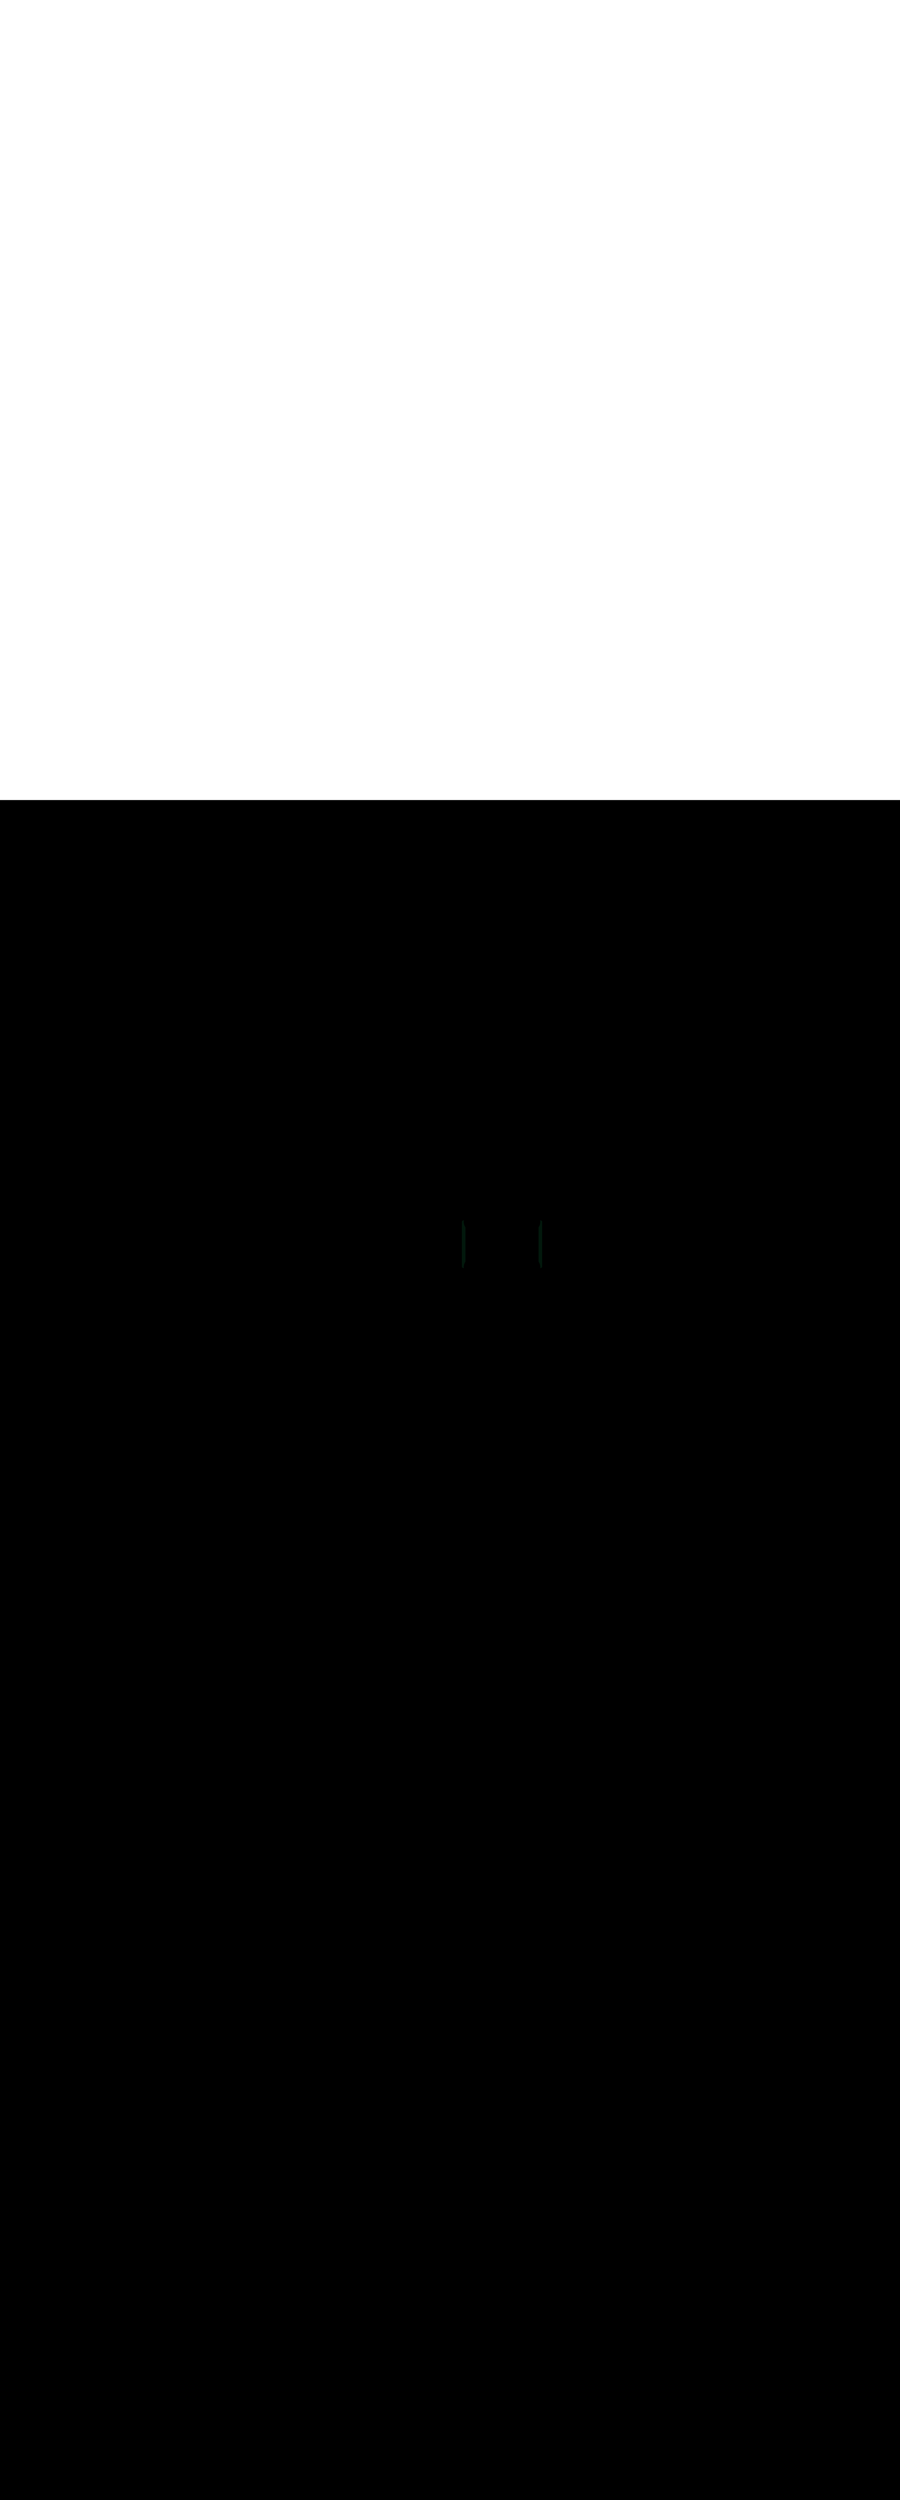 <ns0:svg xmlns:ns0="http://www.w3.org/2000/svg" version="1.1" id="Layer_1" x="0px" y="0px" viewBox="0 0 500 500" style="width: 180px;" xml:space="preserve" data-imageid="sushi-85" imageName="Sushi" class="illustrations_image"><ns0:rect x="0" y="0" width="100%" height="100%" fill="black" /><ns0:g id="highlighted-segment"><ns0:style type="text/css" style="" /><ns0:style type="text/css" style="">
	.st0_sushi-85{fill:#B2581B;}
	.st1_sushi-85{fill:#68E1FD;}
	.st2_sushi-85{opacity:0.16;fill:#02180C;enable-background:new    ;}
	.st3_sushi-85{opacity:0.45;fill:#02180C;enable-background:new    ;}
	.st4_sushi-85{opacity:0.5;fill:#02180C;enable-background:new    ;}
	.st5_sushi-85{opacity:0.45;}
	.st6_sushi-85{fill:none;}
	.st7_sushi-85{fill:#02180C;}
	.st8_sushi-85{fill:#7C7C7C;}
	.st9_sushi-85{fill:#DFE0E2;}
	.st10_sushi-85{fill:#65A818;}
	.st11_sushi-85{fill:#EC6B20;}
	.st12_sushi-85{fill:#FFD217;}
	.st13_sushi-85{fill:#552D2E;}
	.st14_sushi-85{opacity:0.8;fill:#DFE0E2;enable-background:new    ;}
	.st15_sushi-85{fill:#D33C3C;}
</ns0:style><ns0:path class="st7_sushi-85" points="257.6,234.5 257.6,259 300.2,259 300.2,234.5 &#09;" id="element_45" d="M 256.605 259.098 L 256.619 259.195 L 256.643 259.29 L 256.676 259.383 L 256.718 259.471 L 256.769 259.556 L 256.827 259.634 L 256.893 259.707 L 256.966 259.773 L 257.044 259.831 L 257.129 259.882 L 257.217 259.924 L 257.31 259.957 L 257.405 259.981 L 257.502 259.995 L 257.6 260.0 L 257.662 260.0 L 257.6 259.4 L 257.703 258.4 L 258.009 257.41 L 258.517 256.439 L 258.6 256.328 L 258.6 237.472 L 258.517 237.361 L 258.009 236.39 L 257.703 235.4 L 257.6 234.4 L 257.692 233.505 L 257.6 233.5 L 257.502 233.505 L 257.405 233.519 L 257.31 233.543 L 257.217 233.576 L 257.129 233.618 L 257.044 233.669 L 256.966 233.727 L 256.893 233.793 L 256.827 233.866 L 256.769 233.944 L 256.718 234.029 L 256.676 234.117 L 256.643 234.21 L 256.619 234.305 L 256.605 234.402 L 256.6 234.5 L 256.6 259.0 L 256.605 259.098 Z M 300.2 260.0 L 300.298 259.995 L 300.395 259.981 L 300.49 259.957 L 300.583 259.924 L 300.671 259.882 L 300.756 259.831 L 300.834 259.773 L 300.907 259.707 L 300.973 259.634 L 301.031 259.556 L 301.082 259.471 L 301.124 259.383 L 301.157 259.29 L 301.181 259.195 L 301.195 259.098 L 301.2 259.0 L 301.2 234.5 L 301.195 234.402 L 301.181 234.305 L 301.157 234.21 L 301.124 234.117 L 301.082 234.029 L 301.031 233.944 L 300.973 233.866 L 300.907 233.793 L 300.834 233.727 L 300.756 233.669 L 300.671 233.618 L 300.583 233.576 L 300.49 233.543 L 300.395 233.519 L 300.298 233.505 L 300.2 233.5 L 300.108 233.505 L 300.2 234.4 L 300.097 235.4 L 299.791 236.39 L 299.283 237.361 L 299.2 237.472 L 299.2 256.328 L 299.283 256.439 L 299.791 257.41 L 300.097 258.4 L 300.2 259.4 L 300.138 260.0 L 300.2 260.0 Z" style="" /><ns0:path class="st7_sushi-85" points="257.6,234.5 257.6,259 300.2,259 300.2,234.5 &#09;" id="element_45" d="M 256.605 259.098 L 256.619 259.195 L 256.643 259.29 L 256.676 259.383 L 256.718 259.471 L 256.769 259.556 L 256.827 259.634 L 256.893 259.707 L 256.966 259.773 L 257.044 259.831 L 257.129 259.882 L 257.217 259.924 L 257.31 259.957 L 257.405 259.981 L 257.502 259.995 L 257.6 260.0 L 257.662 260.0 L 257.6 259.4 L 257.703 258.4 L 258.009 257.41 L 258.517 256.439 L 258.6 256.328 L 258.6 237.472 L 258.517 237.361 L 258.009 236.39 L 257.703 235.4 L 257.6 234.4 L 257.692 233.505 L 257.6 233.5 L 257.502 233.505 L 257.405 233.519 L 257.31 233.543 L 257.217 233.576 L 257.129 233.618 L 257.044 233.669 L 256.966 233.727 L 256.893 233.793 L 256.827 233.866 L 256.769 233.944 L 256.718 234.029 L 256.676 234.117 L 256.643 234.21 L 256.619 234.305 L 256.605 234.402 L 256.6 234.5 L 256.6 259.0 L 256.605 259.098 Z M 300.2 260.0 L 300.298 259.995 L 300.395 259.981 L 300.49 259.957 L 300.583 259.924 L 300.671 259.882 L 300.756 259.831 L 300.834 259.773 L 300.907 259.707 L 300.973 259.634 L 301.031 259.556 L 301.082 259.471 L 301.124 259.383 L 301.157 259.29 L 301.181 259.195 L 301.195 259.098 L 301.2 259.0 L 301.2 234.5 L 301.195 234.402 L 301.181 234.305 L 301.157 234.21 L 301.124 234.117 L 301.082 234.029 L 301.031 233.944 L 300.973 233.866 L 300.907 233.793 L 300.834 233.727 L 300.756 233.669 L 300.671 233.618 L 300.583 233.576 L 300.49 233.543 L 300.395 233.519 L 300.298 233.505 L 300.2 233.5 L 300.108 233.505 L 300.2 234.4 L 300.097 235.4 L 299.791 236.39 L 299.283 237.361 L 299.2 237.472 L 299.2 256.328 L 299.283 256.439 L 299.791 257.41 L 300.097 258.4 L 300.2 259.4 L 300.138 260.0 L 300.2 260.0 Z" style="" /></ns0:g></ns0:svg>